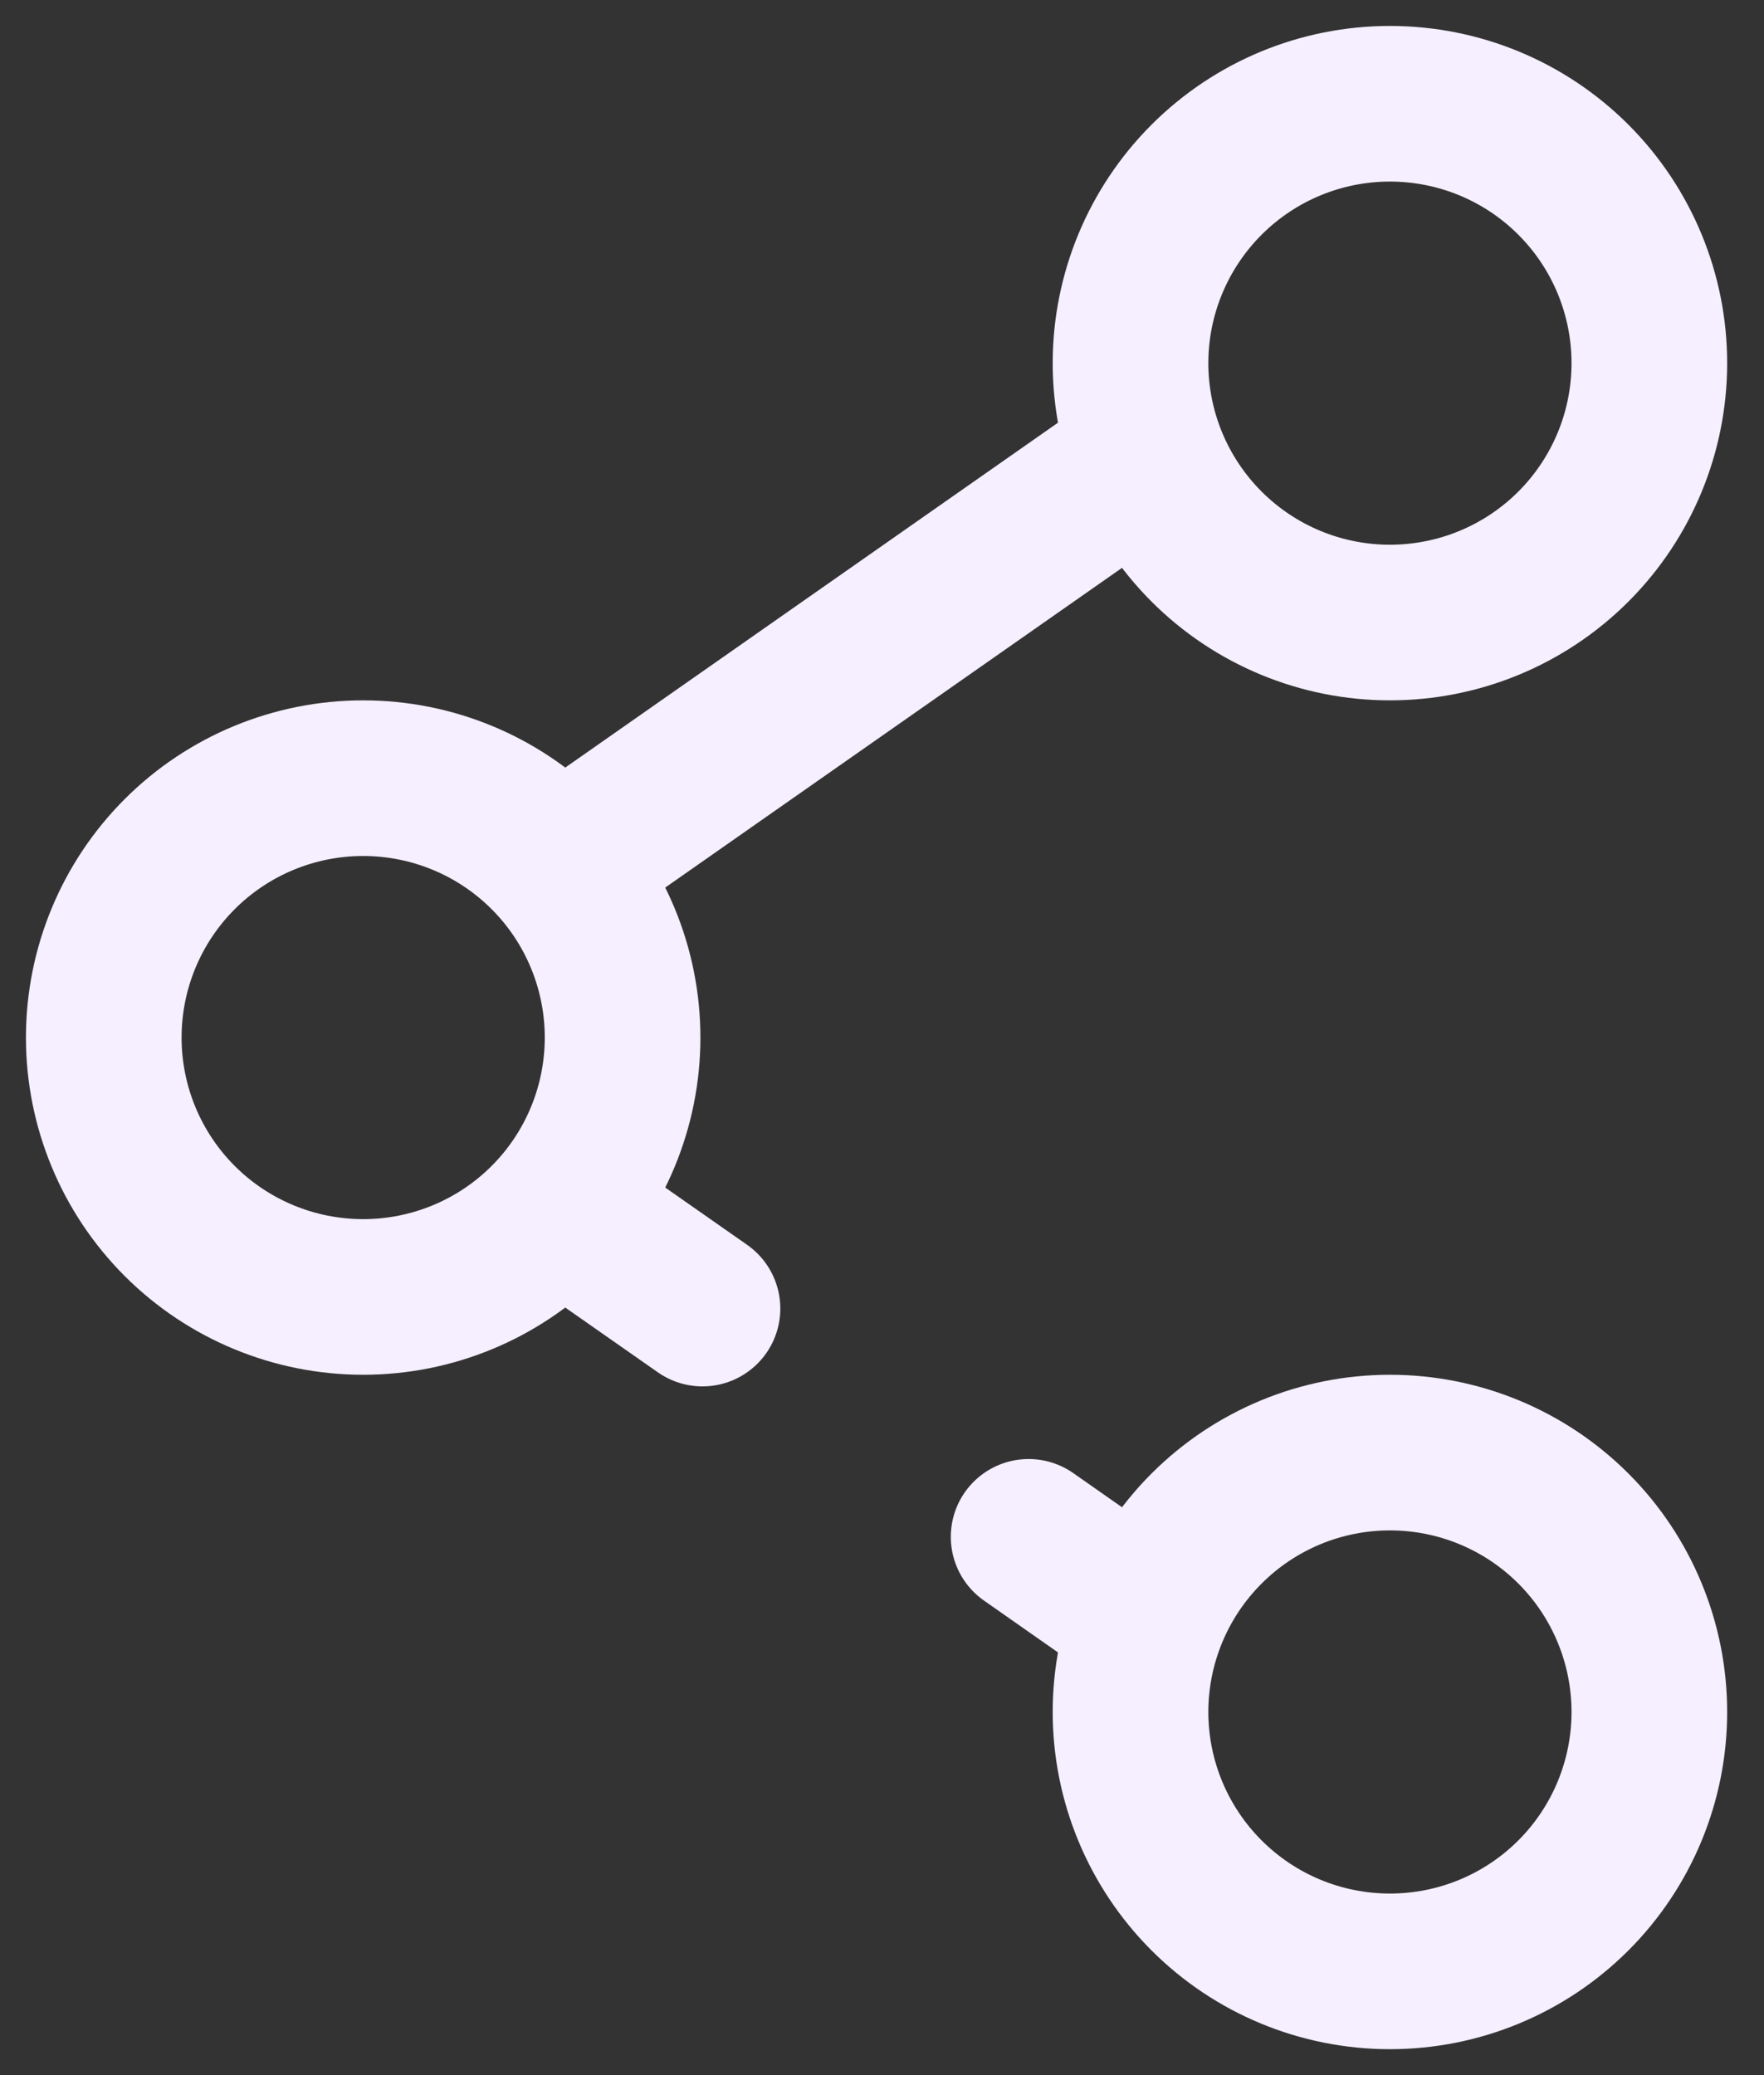 <svg width="17" height="20" viewBox="0 0 17 20" fill="none" xmlns="http://www.w3.org/2000/svg">
<rect x="0" y="0" width="17" height="20" fill="#333333" stroke="none"/>
<path d="M10.895 4.5L5.895 8M10.895 15.5L9.913 14.812M5.895 12L6.77 12.612" stroke="#F5EFFF" stroke-width="1.5" stroke-linecap="round"/>
<path d="M15.895 16.5C15.895 17.163 15.632 17.799 15.163 18.268C14.694 18.737 14.059 19 13.395 19C12.732 19 12.097 18.737 11.628 18.268C11.159 17.799 10.895 17.163 10.895 16.5C10.895 15.837 11.159 15.201 11.628 14.732C12.097 14.263 12.732 14 13.395 14C14.059 14 14.694 14.263 15.163 14.732C15.632 15.201 15.895 15.837 15.895 16.5ZM15.895 3.5C15.895 4.163 15.632 4.799 15.163 5.268C14.694 5.737 14.059 6 13.395 6C12.732 6 12.097 5.737 11.628 5.268C11.159 4.799 10.895 4.163 10.895 3.5C10.895 2.837 11.159 2.201 11.628 1.732C12.097 1.263 12.732 1 13.395 1C14.059 1 14.694 1.263 15.163 1.732C15.632 2.201 15.895 2.837 15.895 3.5Z" stroke="#F5EFFF" stroke-width="1.5"/>
<path d="M5.268 11.768C5.737 11.299 6 10.663 6 10C6 9.337 5.737 8.701 5.268 8.232C4.799 7.763 4.163 7.5 3.5 7.5C2.837 7.5 2.201 7.763 1.732 8.232C1.263 8.701 1 9.337 1 10C1 10.663 1.263 11.299 1.732 11.768C2.201 12.237 2.837 12.5 3.5 12.5C4.163 12.5 4.799 12.237 5.268 11.768Z" stroke="#F5EFFF" stroke-width="1.5"/>
</svg>
